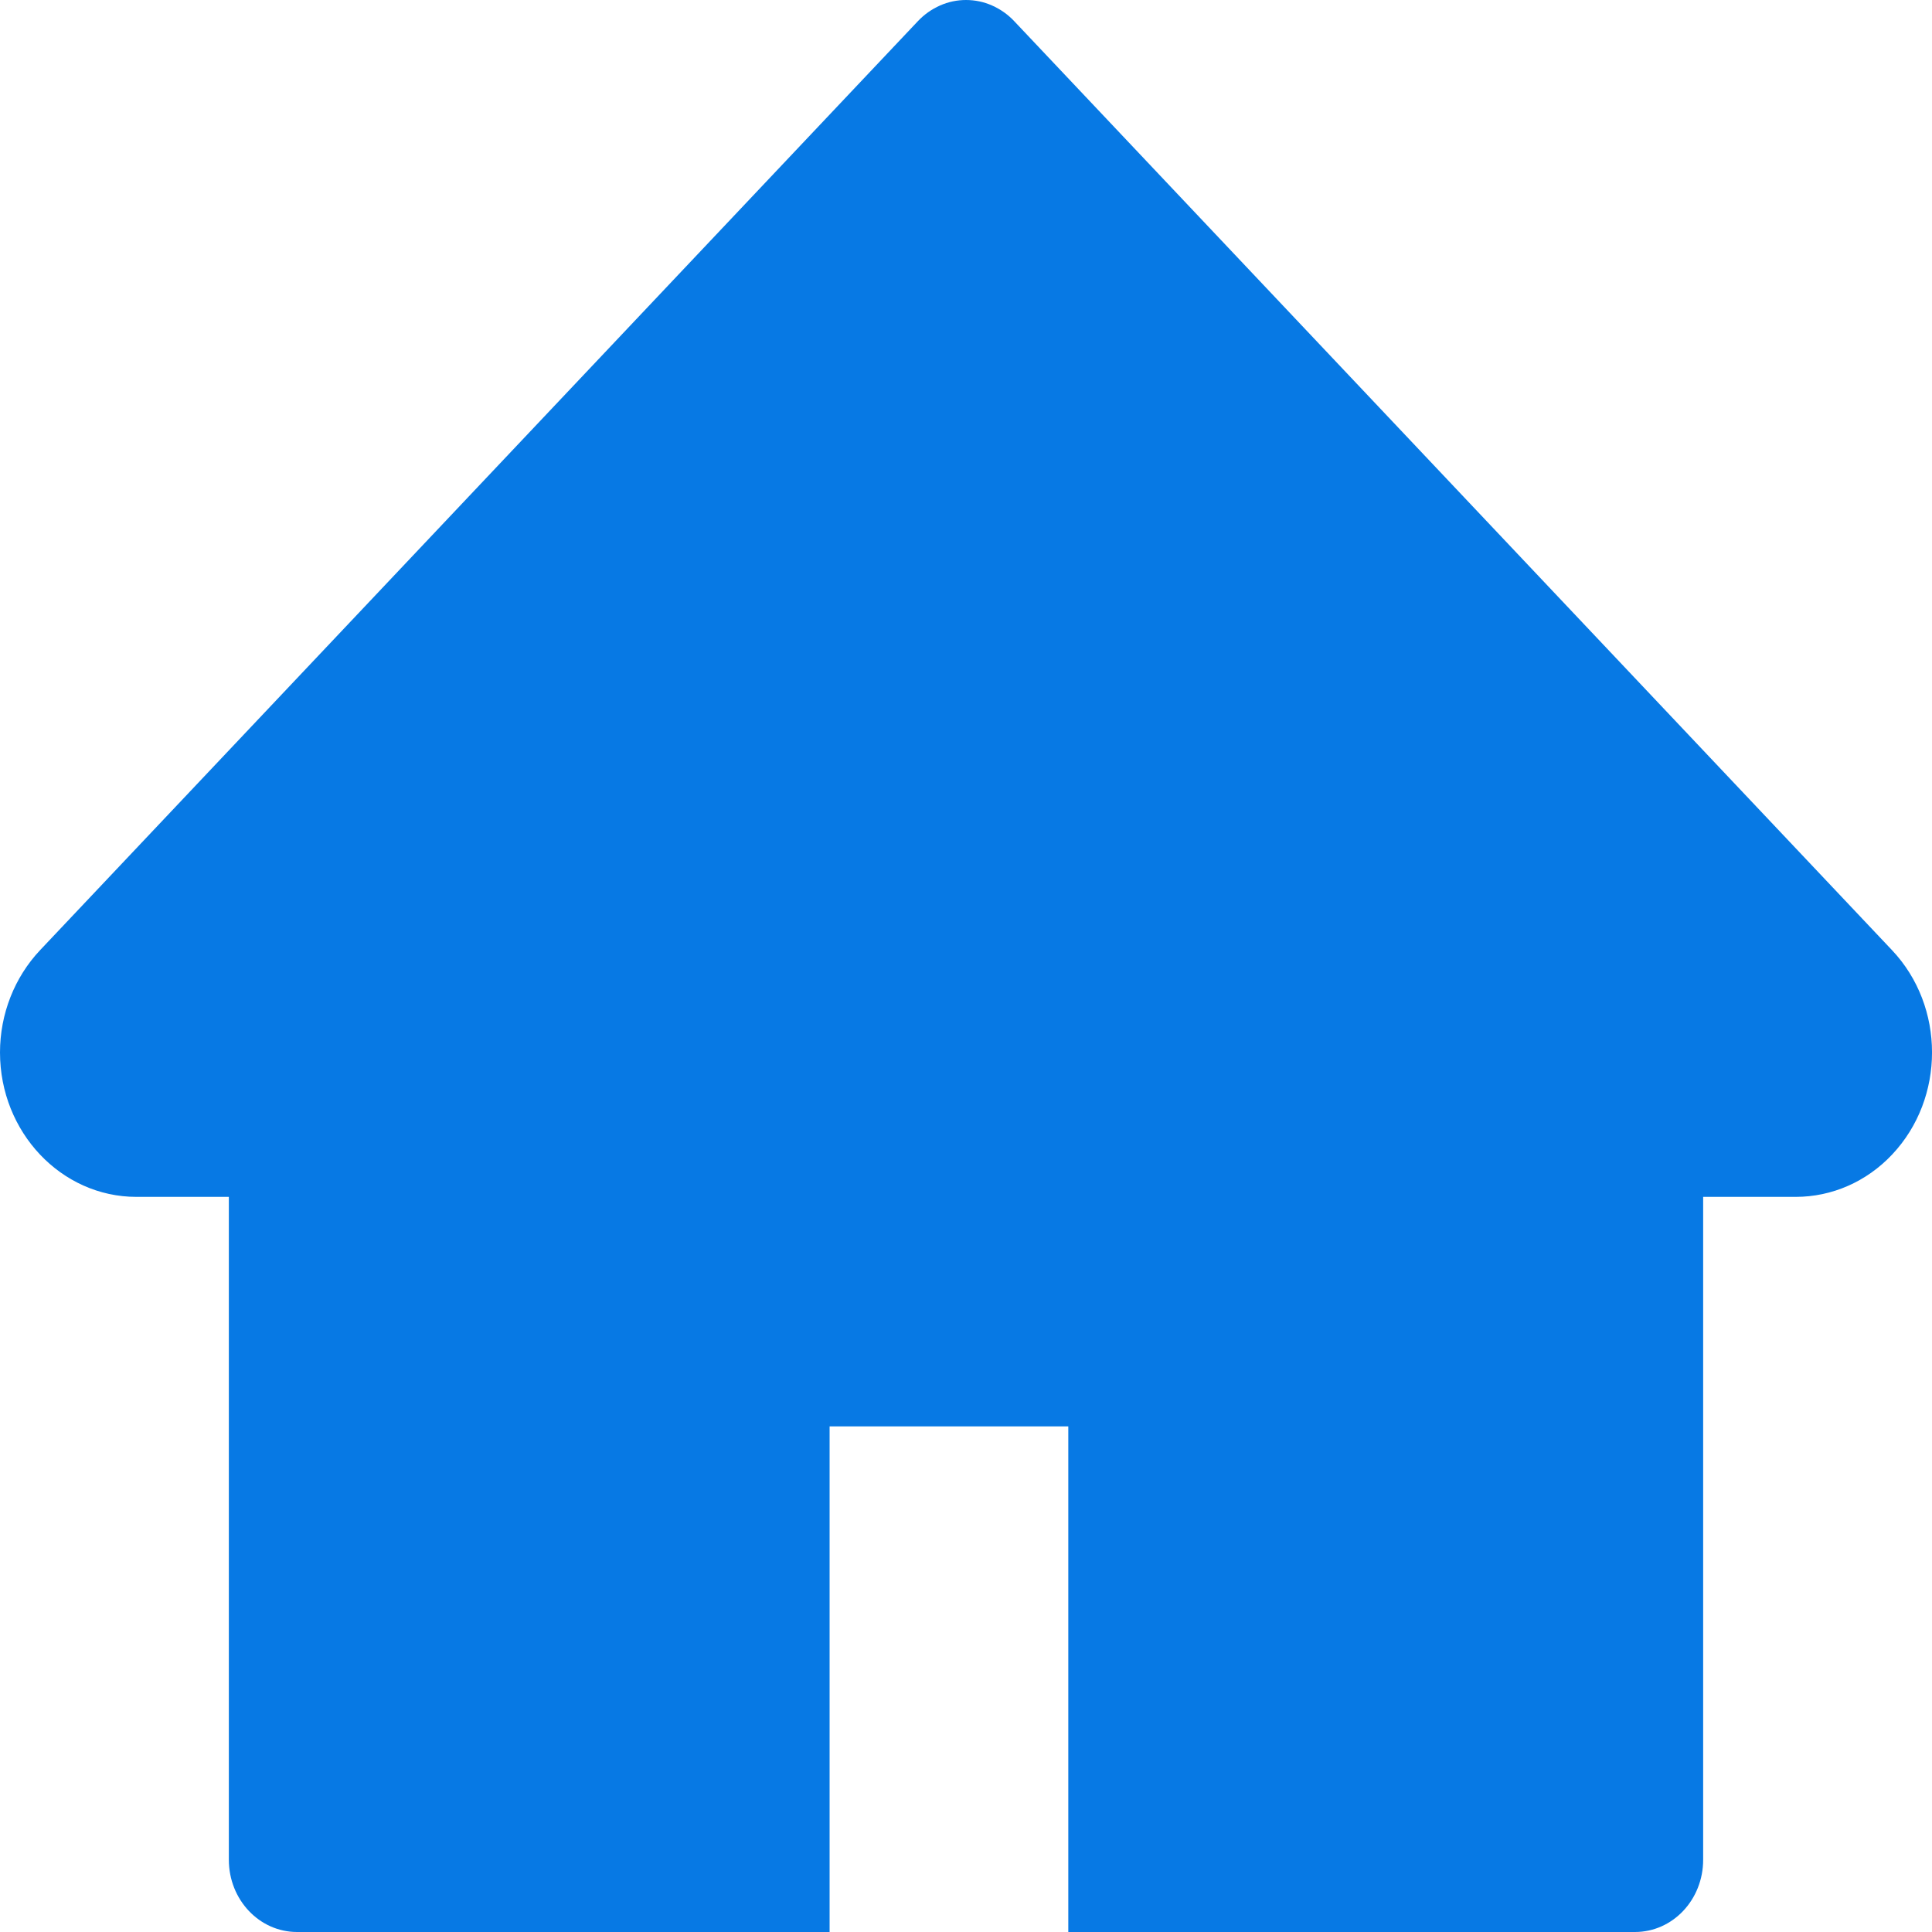 <svg width="20" height="20" viewBox="0 0 20 20" fill="none" xmlns="http://www.w3.org/2000/svg">
<path d="M19.586 9.836L10.499 0.219C10.434 0.15 10.356 0.095 10.27 0.057C10.185 0.019 10.093 0 10 0C9.908 0 9.816 0.019 9.731 0.057C9.645 0.095 9.567 0.15 9.502 0.219L0.415 9.836C0.15 10.117 0 10.497 0 10.895C0 11.719 0.633 12.39 1.412 12.39H2.369V19.252C2.369 19.666 2.685 20 3.075 20H8.588V14.766H11.059V20H16.925C17.316 20 17.631 19.666 17.631 19.252V12.39H18.589C18.964 12.39 19.323 12.233 19.588 11.951C20.138 11.367 20.138 10.42 19.586 9.836Z" fill="#0779E4"/>
</svg>
